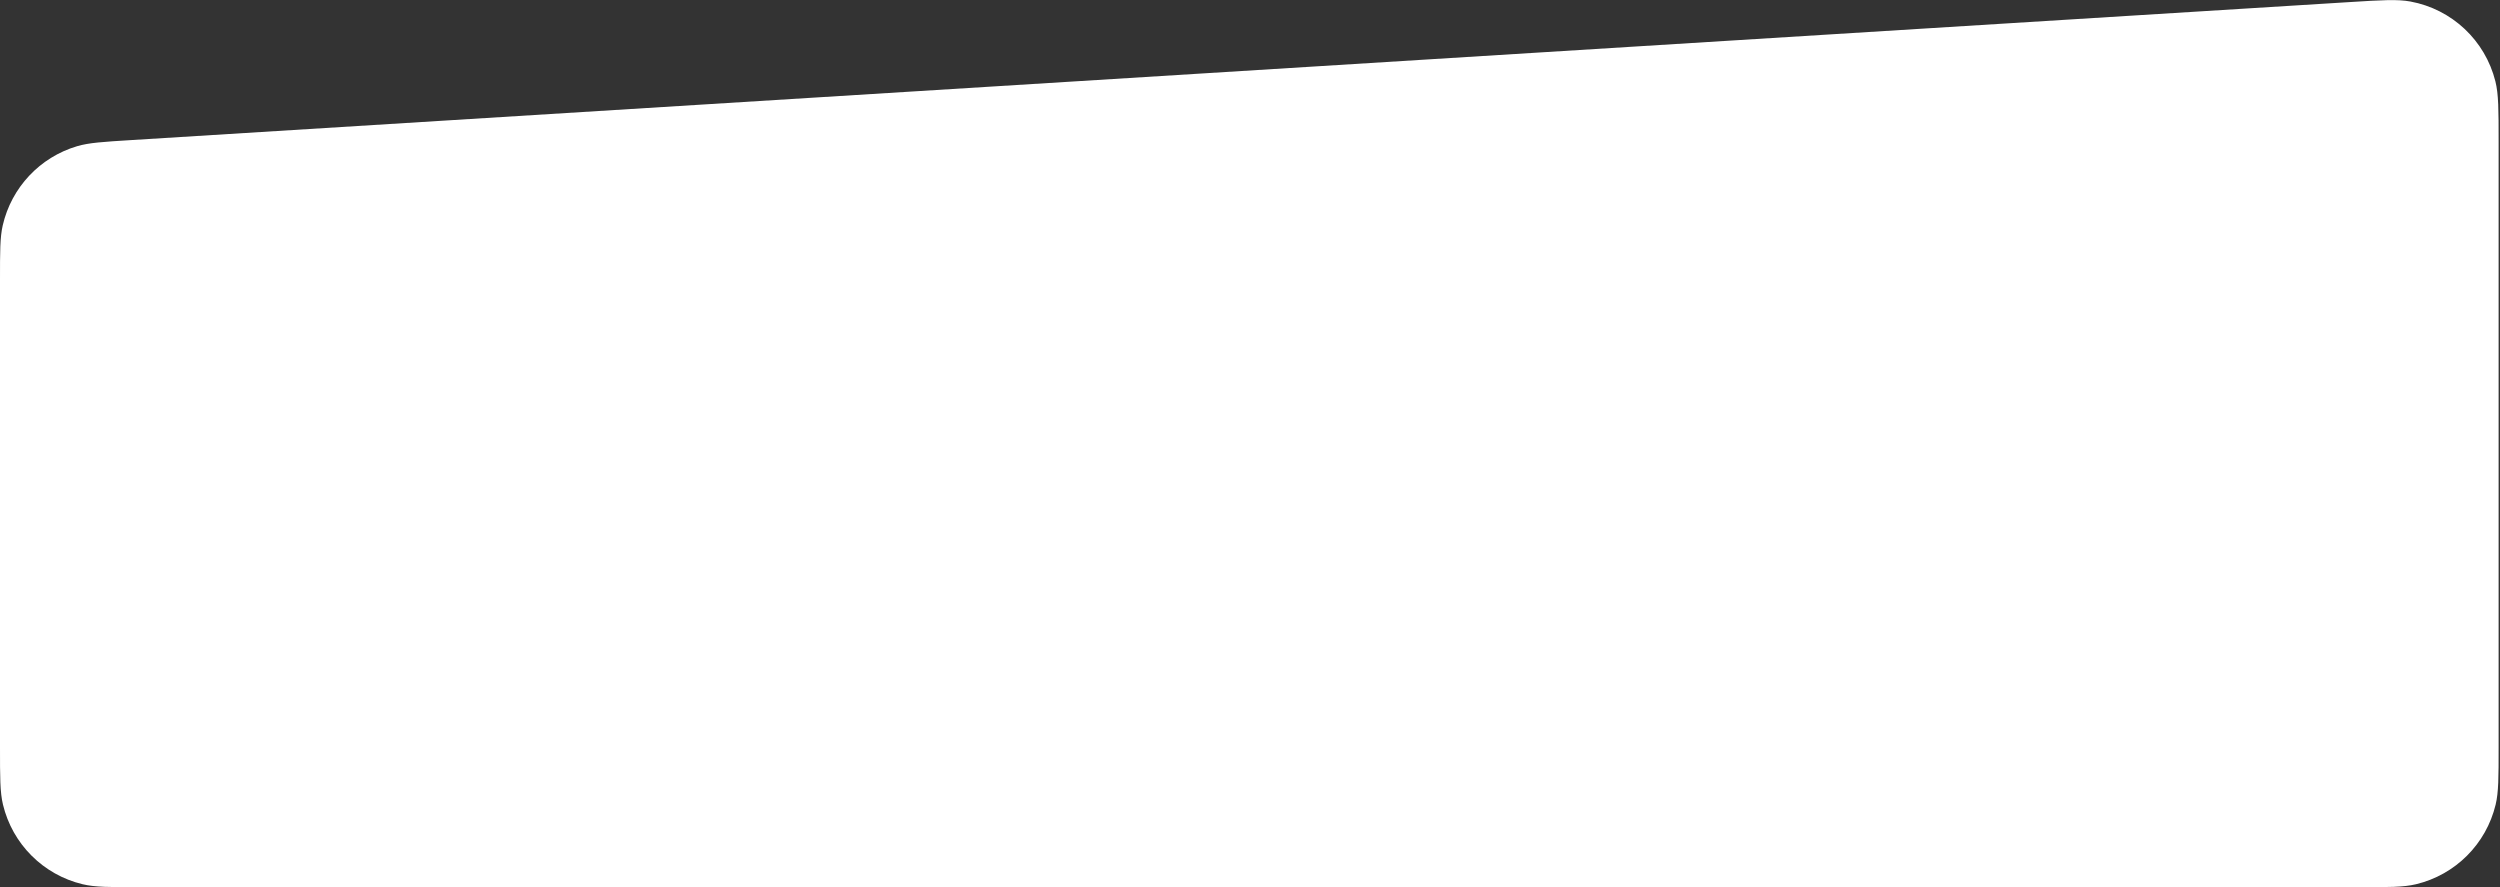 <svg width="696" height="247" viewBox="0 0 696 247" fill="none" xmlns="http://www.w3.org/2000/svg">
<rect x="0" y="0" width="696" height="247" fill="#333333" stroke="none"/>
<path d="M0 77.92C0 70.009 0 66.054 0.765 62.732C3.191 52.194 11.1 43.778 21.467 40.702C24.735 39.732 28.683 39.487 36.579 38.996L654.192 0.577C663.022 0.027 667.436 -0.247 671.067 0.424C682.624 2.561 691.868 11.248 694.718 22.649C695.614 26.232 695.614 30.655 695.614 39.501V208C695.614 216.367 695.614 220.551 694.785 224.003C692.151 234.973 683.586 243.538 672.617 246.171C669.164 247 664.981 247 656.614 247H39C30.633 247 26.449 247 22.997 246.171C12.027 243.538 3.462 234.973 0.829 224.003C0 220.551 0 216.367 0 208V77.92Z" fill="white"/>
</svg>
